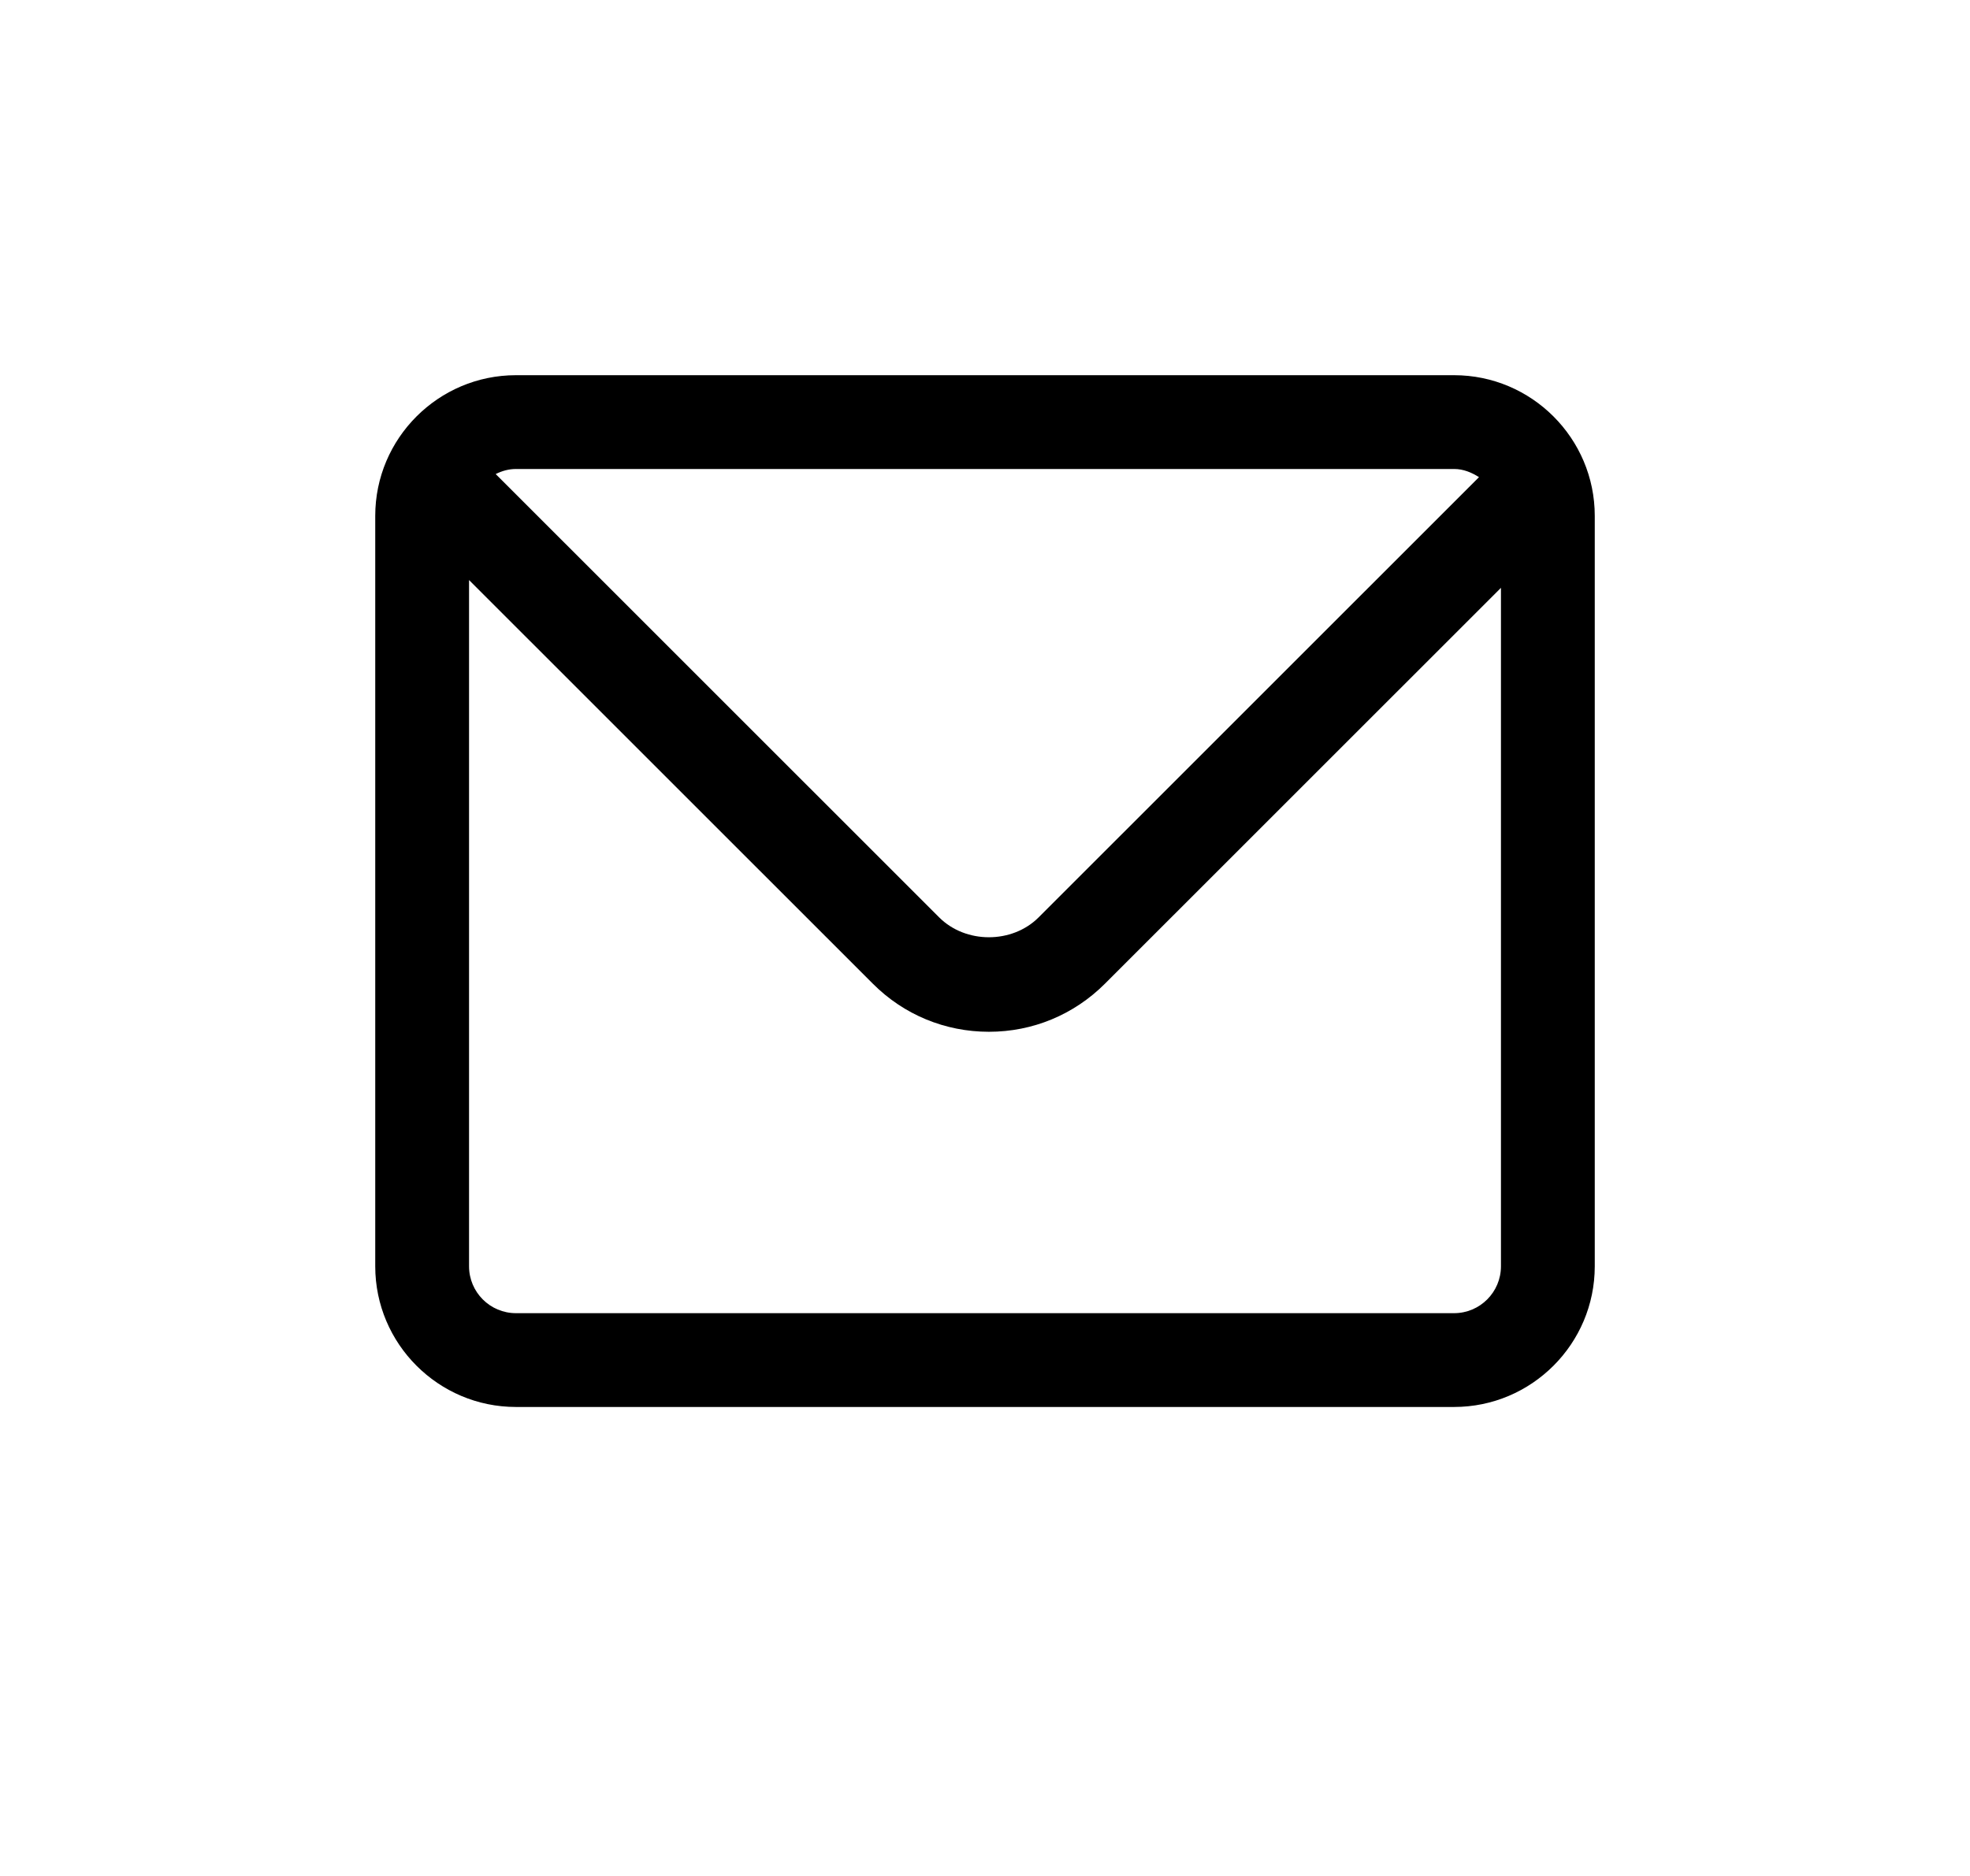 <?xml version="1.0" encoding="UTF-8"?>
<svg width="21px" height="20px" viewBox="0 0 21 20" version="1.1" xmlns="http://www.w3.org/2000/svg" xmlns:xlink="http://www.w3.org/1999/xlink">
    <title>Email_Small_20X20</title>
    <g id="Email_Small_20X20" stroke="none" stroke-width="1" fill="none" fill-rule="evenodd" transform="translate(1, 0)">
        <path d="M14.5,14 L4.5,14 C4.224,14 4,13.776 4,13.5 L4,6.184 L8.304,10.487 C8.634,10.818 9.074,11 9.542,11 C10.009,11 10.448,10.818 10.779,10.487 L15,6.267 L15,13.5 C15,13.776 14.776,14 14.5,14 L14.5,14 Z M14.5,5 C14.6,5 14.687,5.037 14.766,5.087 L10.072,9.78 C9.789,10.063 9.294,10.063 9.011,9.78 L4.284,5.054 C4.35,5.021 4.422,5 4.5,5 L14.5,5 Z M14.5,4 L4.5,4 C3.673,4 3,4.673 3,5.5 L3,13.5 C3,14.327 3.673,15 4.5,15 L14.5,15 C15.327,15 16,14.327 16,13.5 L16,5.5 C16,4.673 15.327,4 14.5,4 L14.5,4 Z" id="Fill-2" fill="#000000"></path>
    </g>
</svg>